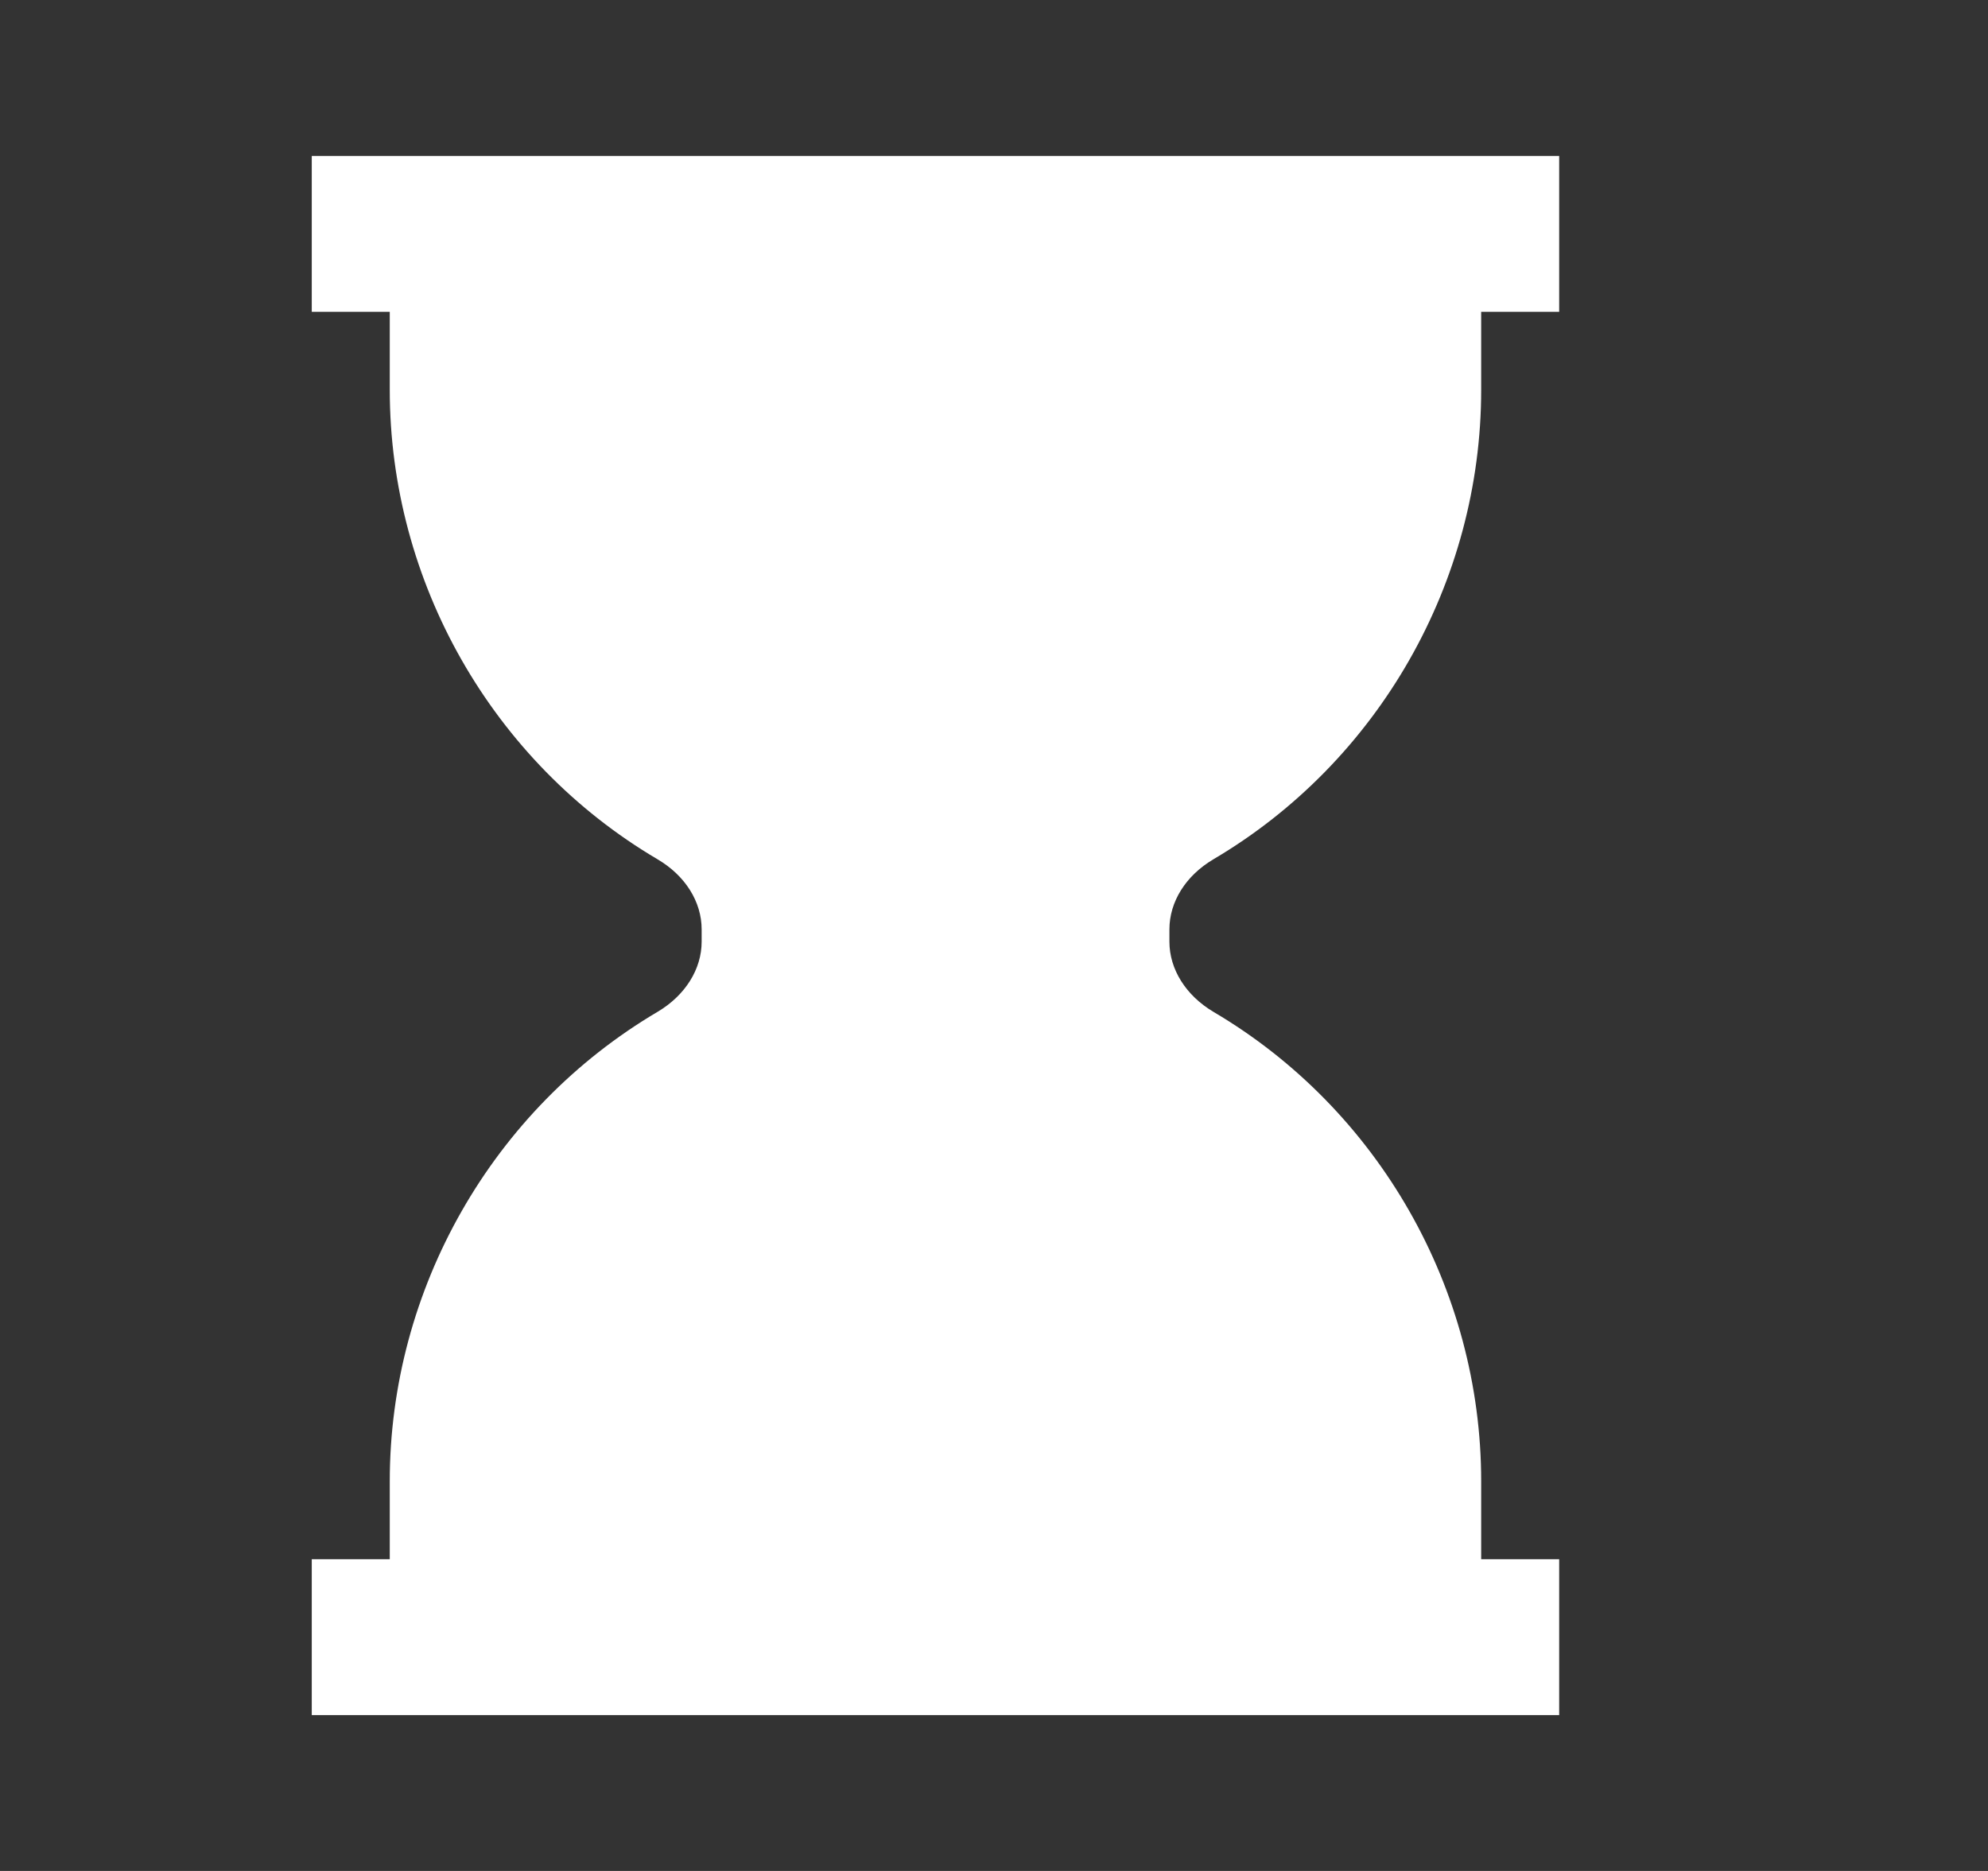 <svg xmlns="http://www.w3.org/2000/svg" width="17" height="16" fill="none" viewBox="0 0 17 16">
    <rect x="0" y="0" width="17" height="16" fill="#333333" stroke="none"/>
    <path fill="#fff" d="M12.666 3.334c0 1.643-.876 3.18-2.289 4.014-.236.139-.377.363-.377.6v.105c0 .236.141.461.378.601 1.412.833 2.288 2.37 2.288 4.013v.667h.667v1.333H2.666v-1.333h.667v-.667c0-1.642.877-3.18 2.29-4.014.236-.14.377-.364.377-.6v-.105c0-.237-.141-.461-.378-.6-1.412-.833-2.289-2.371-2.289-4.014v-.667h-.667V1.334h10.667v1.333h-.667v.667z"/>
</svg>
